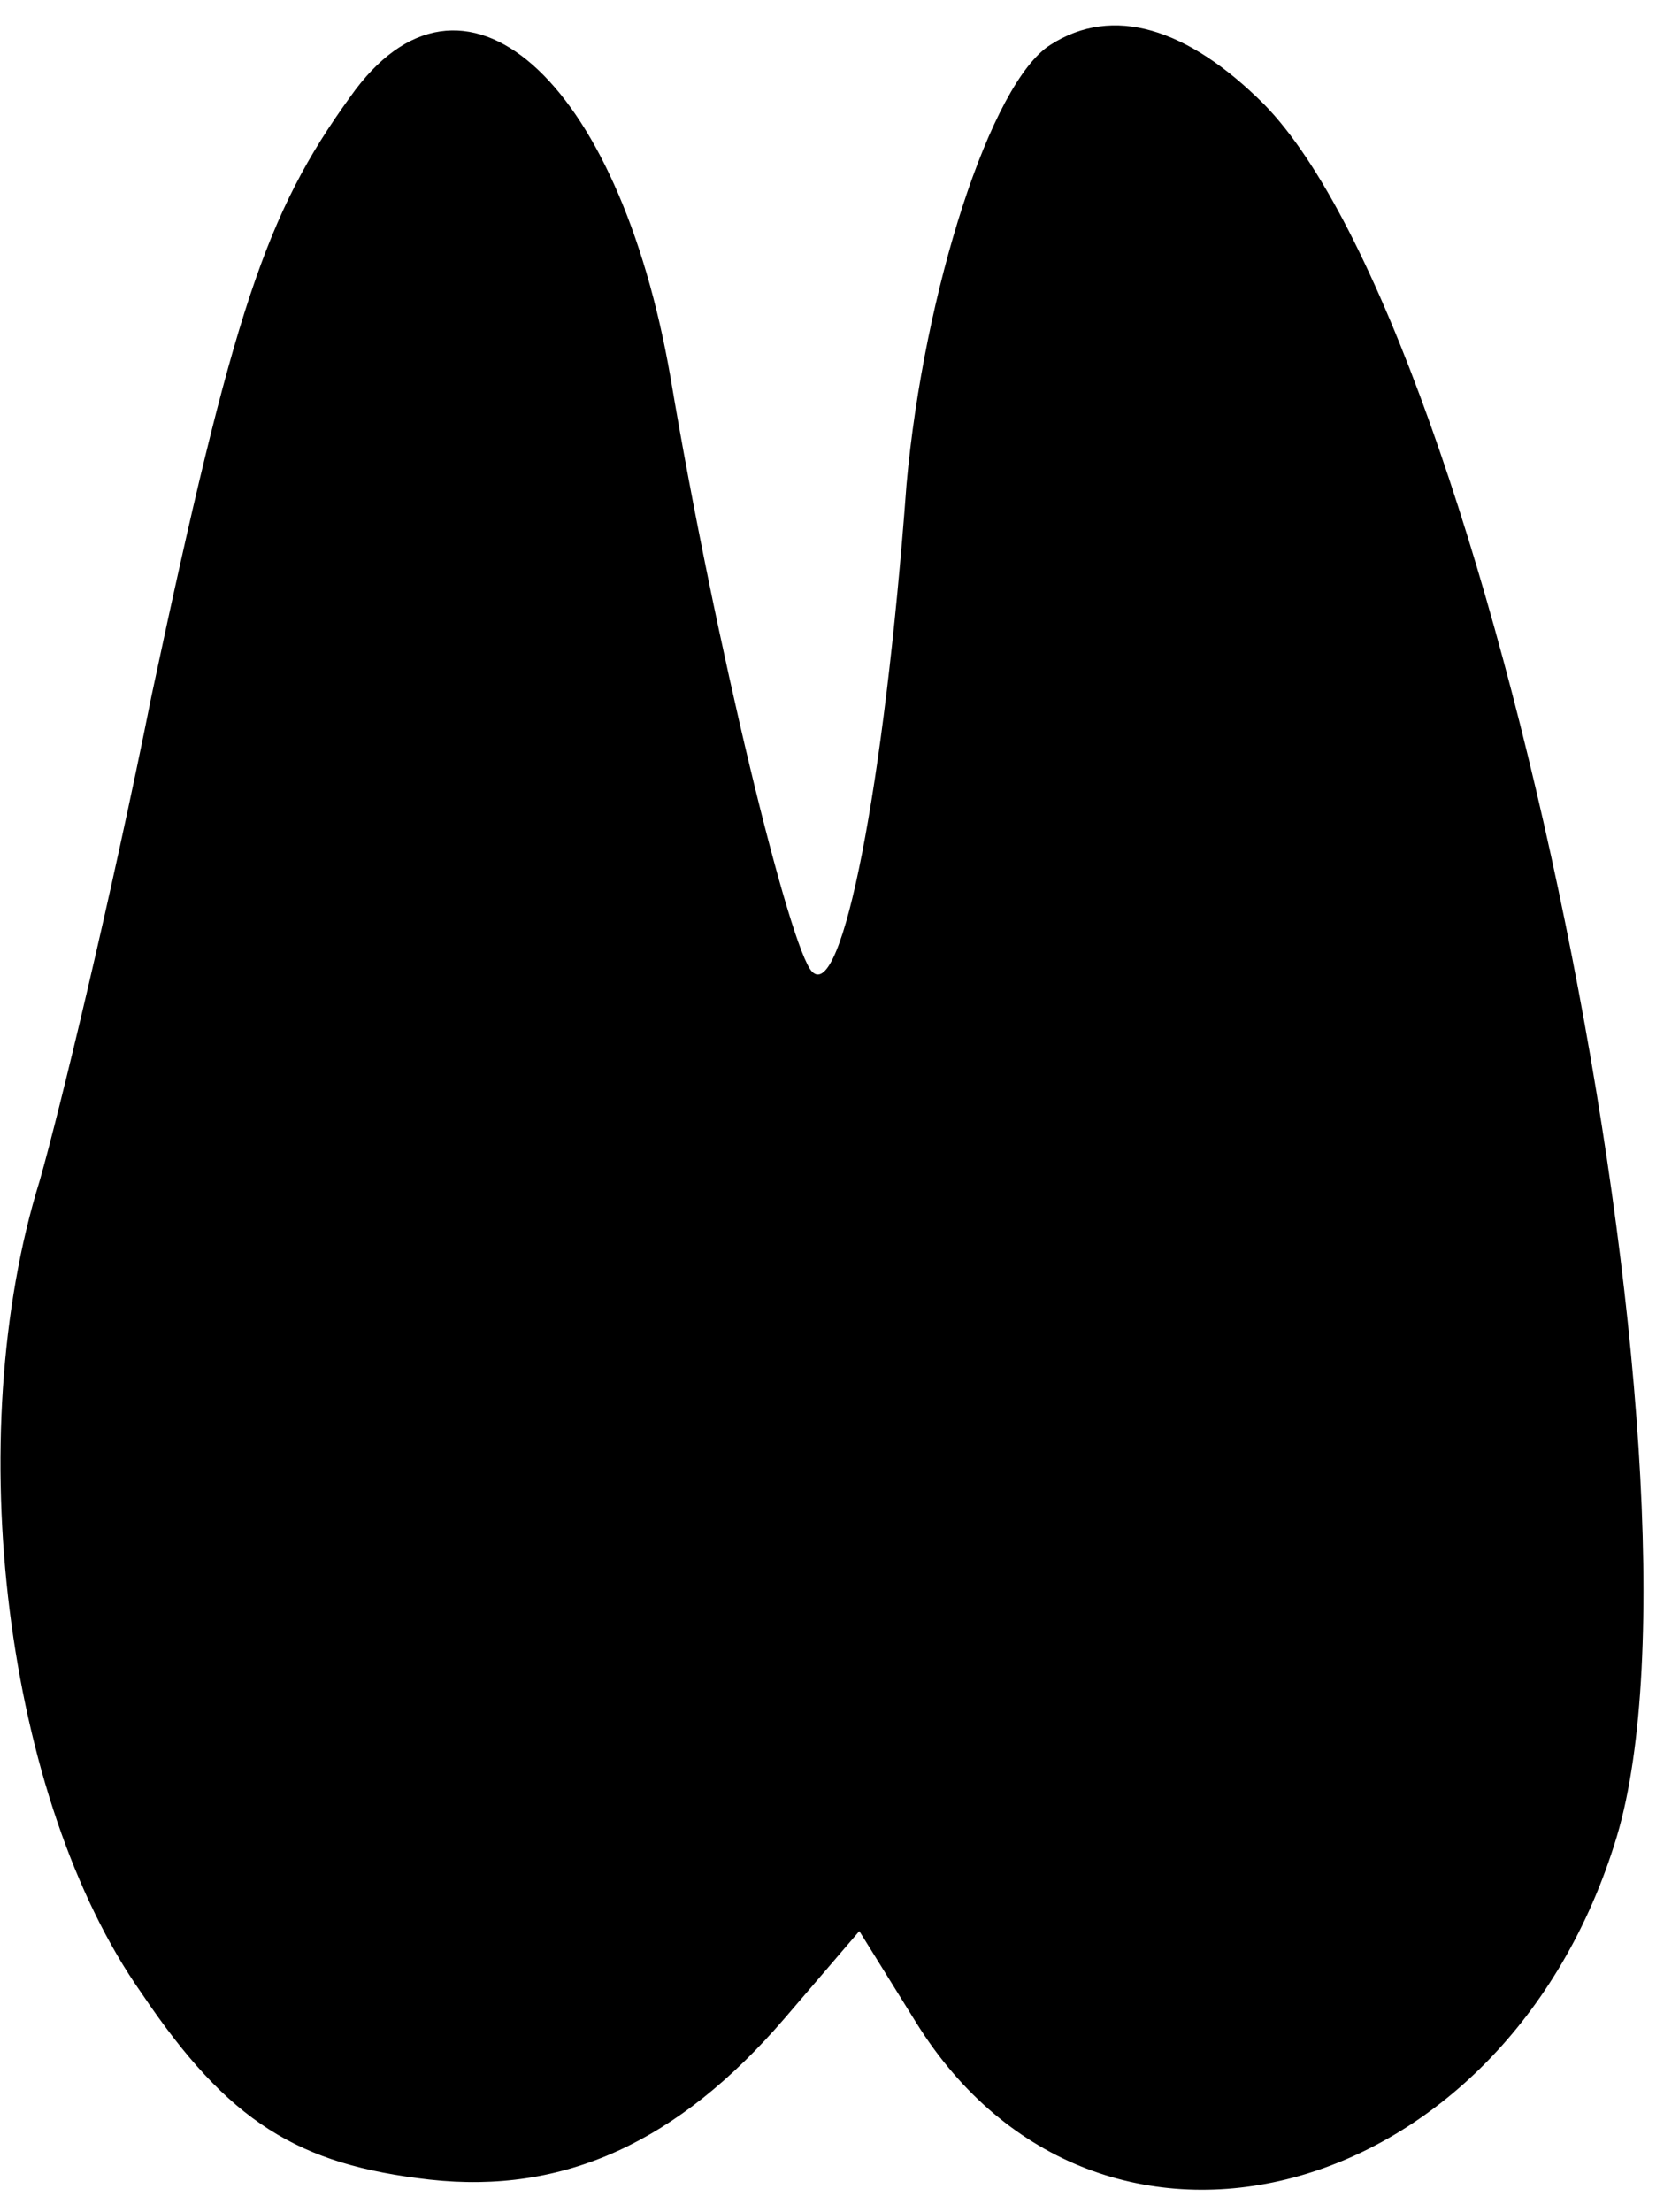 <?xml version="1.0" standalone="no"?>
<!DOCTYPE svg PUBLIC "-//W3C//DTD SVG 20010904//EN"
 "http://www.w3.org/TR/2001/REC-SVG-20010904/DTD/svg10.dtd">
<svg version="1.0" xmlns="http://www.w3.org/2000/svg"
 width="67pt" height="89pt" viewBox="0 0 67 89"
 preserveAspectRatio="xMidYMid meet">
<g transform="translate(0,89) scale(0.1,-0.1)"
fill="#000000" stroke="none">
<path fill="#000000" stroke="none" d="M141 851 c-34 -47 -47 -86 -80 -241
-16 -80 -37 -167 -45 -195 -32 -103 -14 -249 41 -327 35 -52 63 -69 116 -75
54 -6 100 15 143 65 l30 35 23 -37 c73 -117 237 -74 282 75 43 144 -51 604
-142 697 -31 31 -61 40 -86 24 -24 -15 -51 -99 -58 -177 -9 -122 -26 -208 -38
-196 -9 9 -39 132 -57 239 -21 121 -84 177 -129 113z"/>
</g>
</svg>
